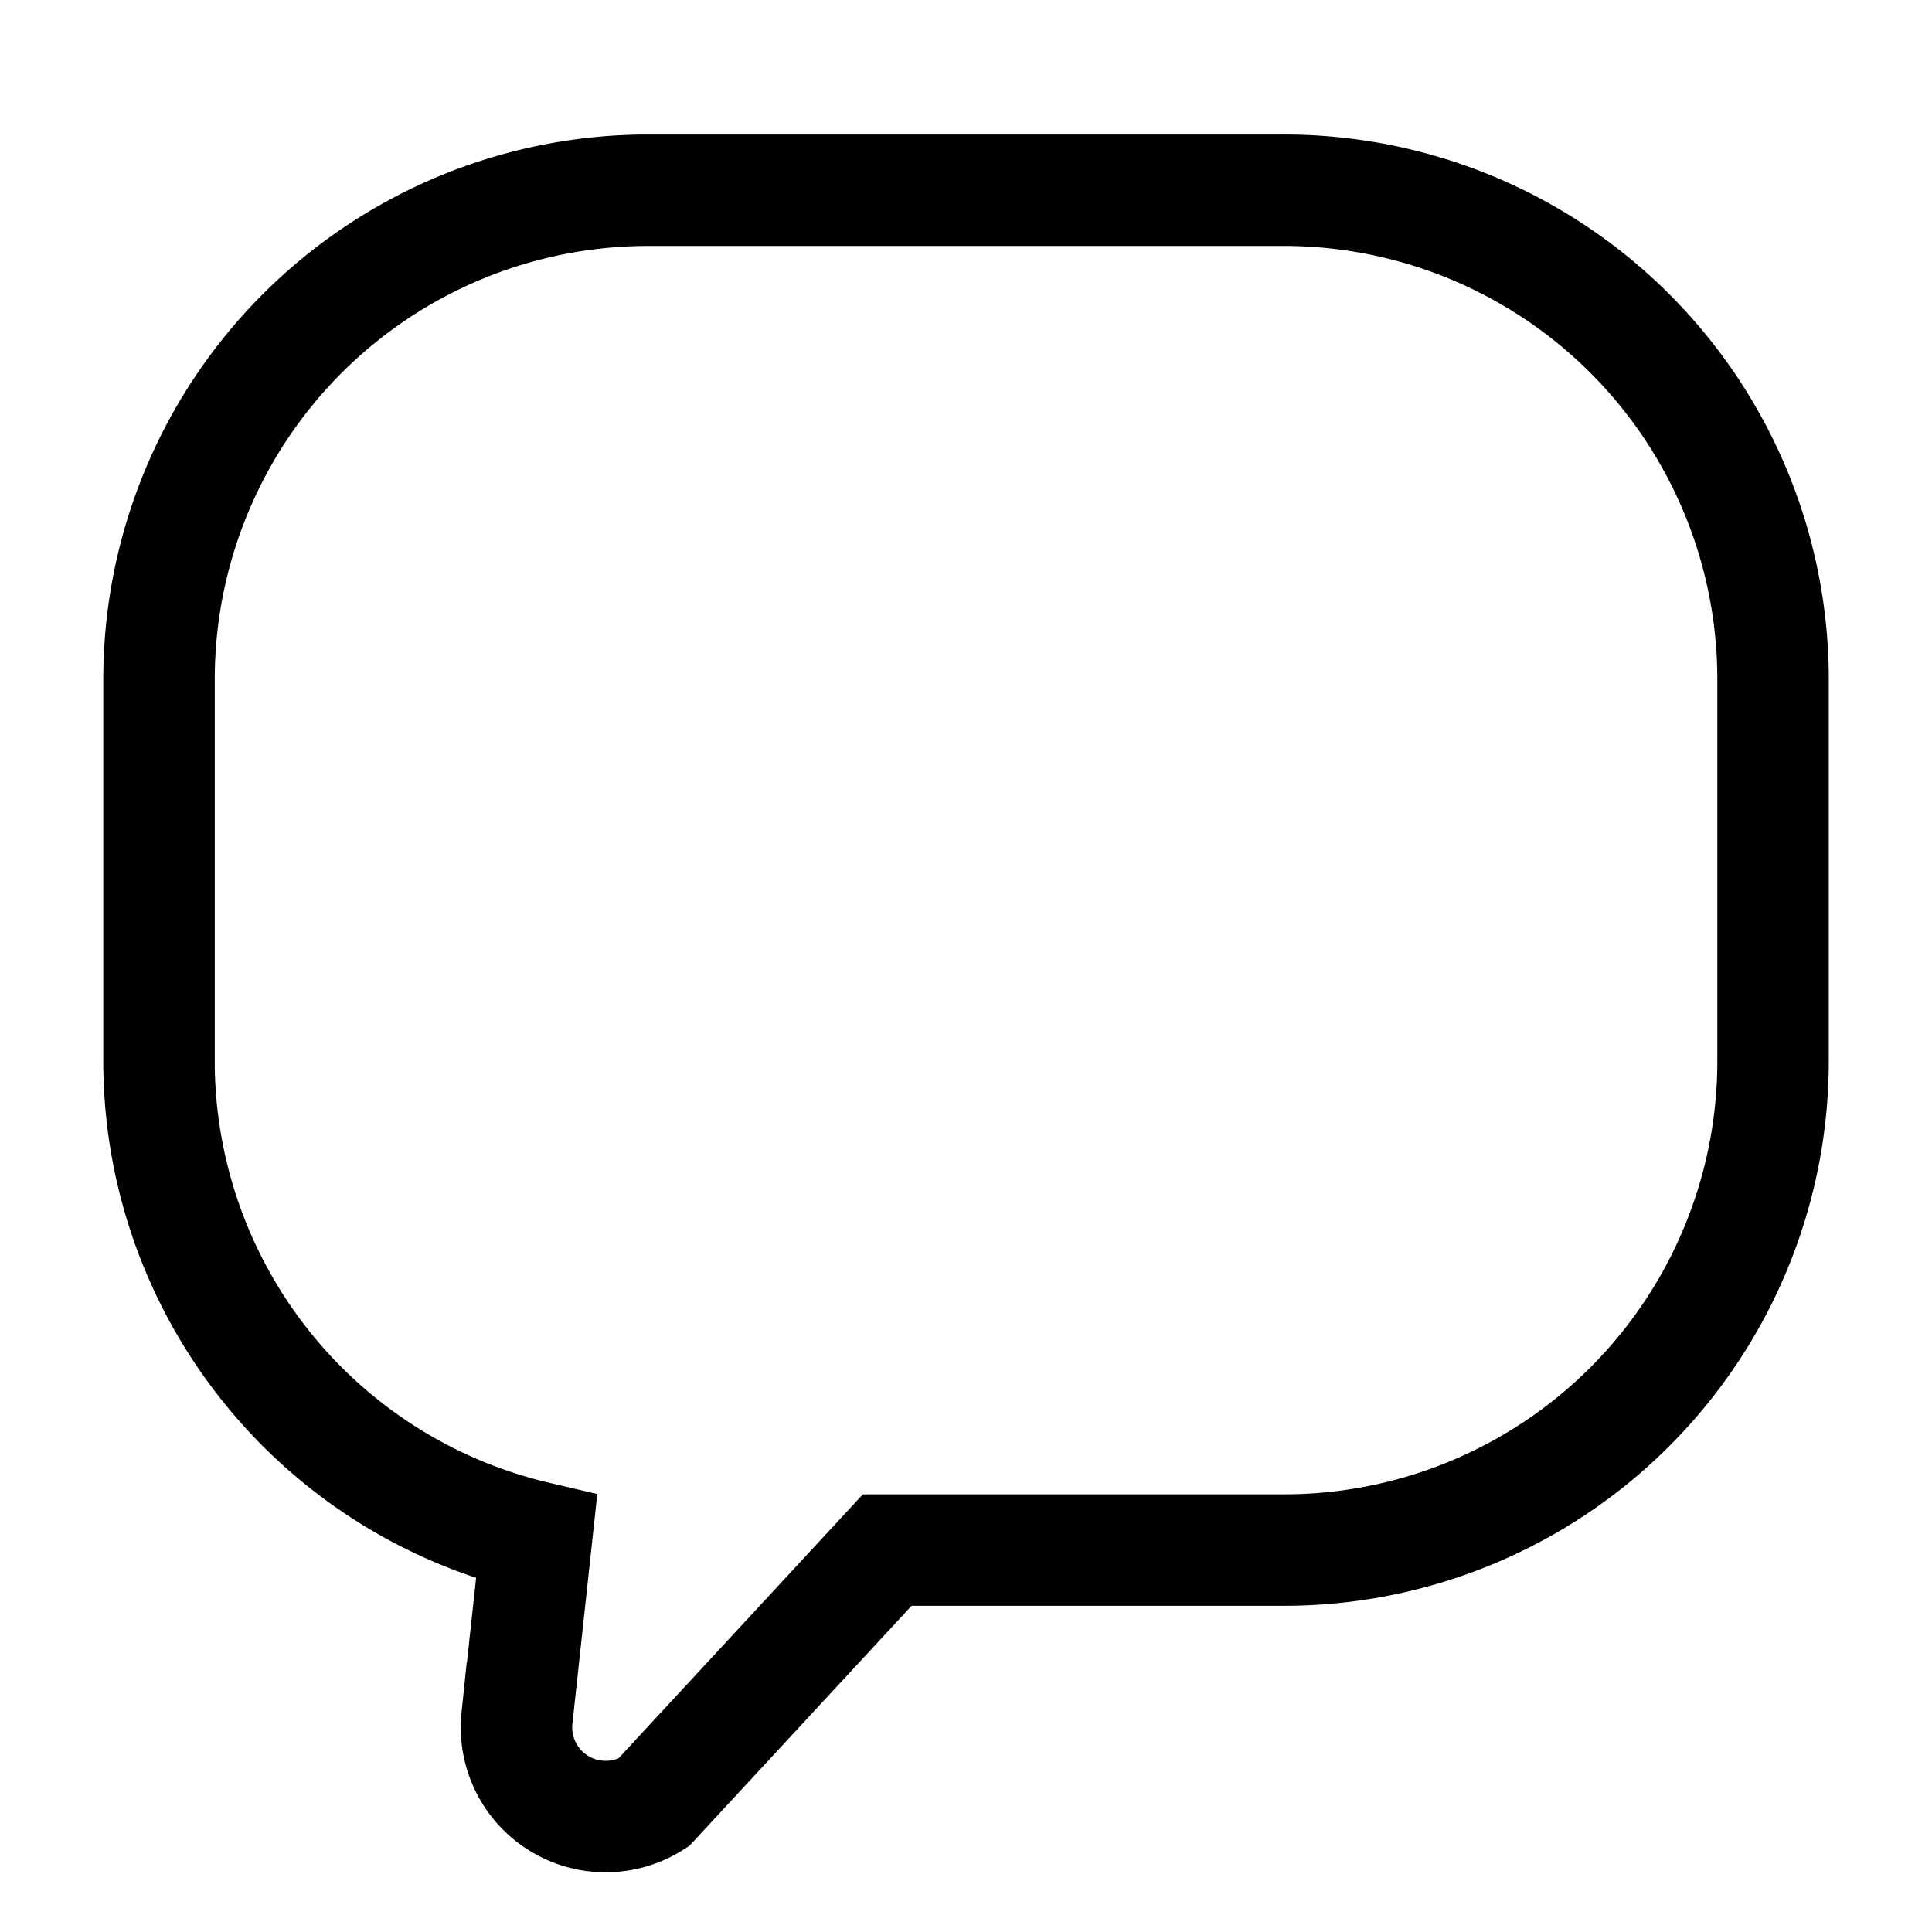 <svg id="icon_回覆_26" xmlns="http://www.w3.org/2000/svg" width="26" height="26" viewBox="0 0 26 26">
  <rect id="Rectangle_3256" data-name="Rectangle 3256" width="26" height="26" fill="#00d079" opacity="0"/>
  <path id="Path_9776" data-name="Path 9776" d="M15.138,0H6.582A6.582,6.582,0,0,0,0,6.582v5.143a6.58,6.58,0,0,0,5.081,6.4l-.264,2.437A1.2,1.2,0,0,0,6.653,21.7l3.147-3.4h5.339a6.582,6.582,0,0,0,6.582-6.582V6.582A6.582,6.582,0,0,0,15.138,0" transform="translate(2.14 2.56)" fill="none" stroke="#000" stroke-width="1.5"/>
</svg>
